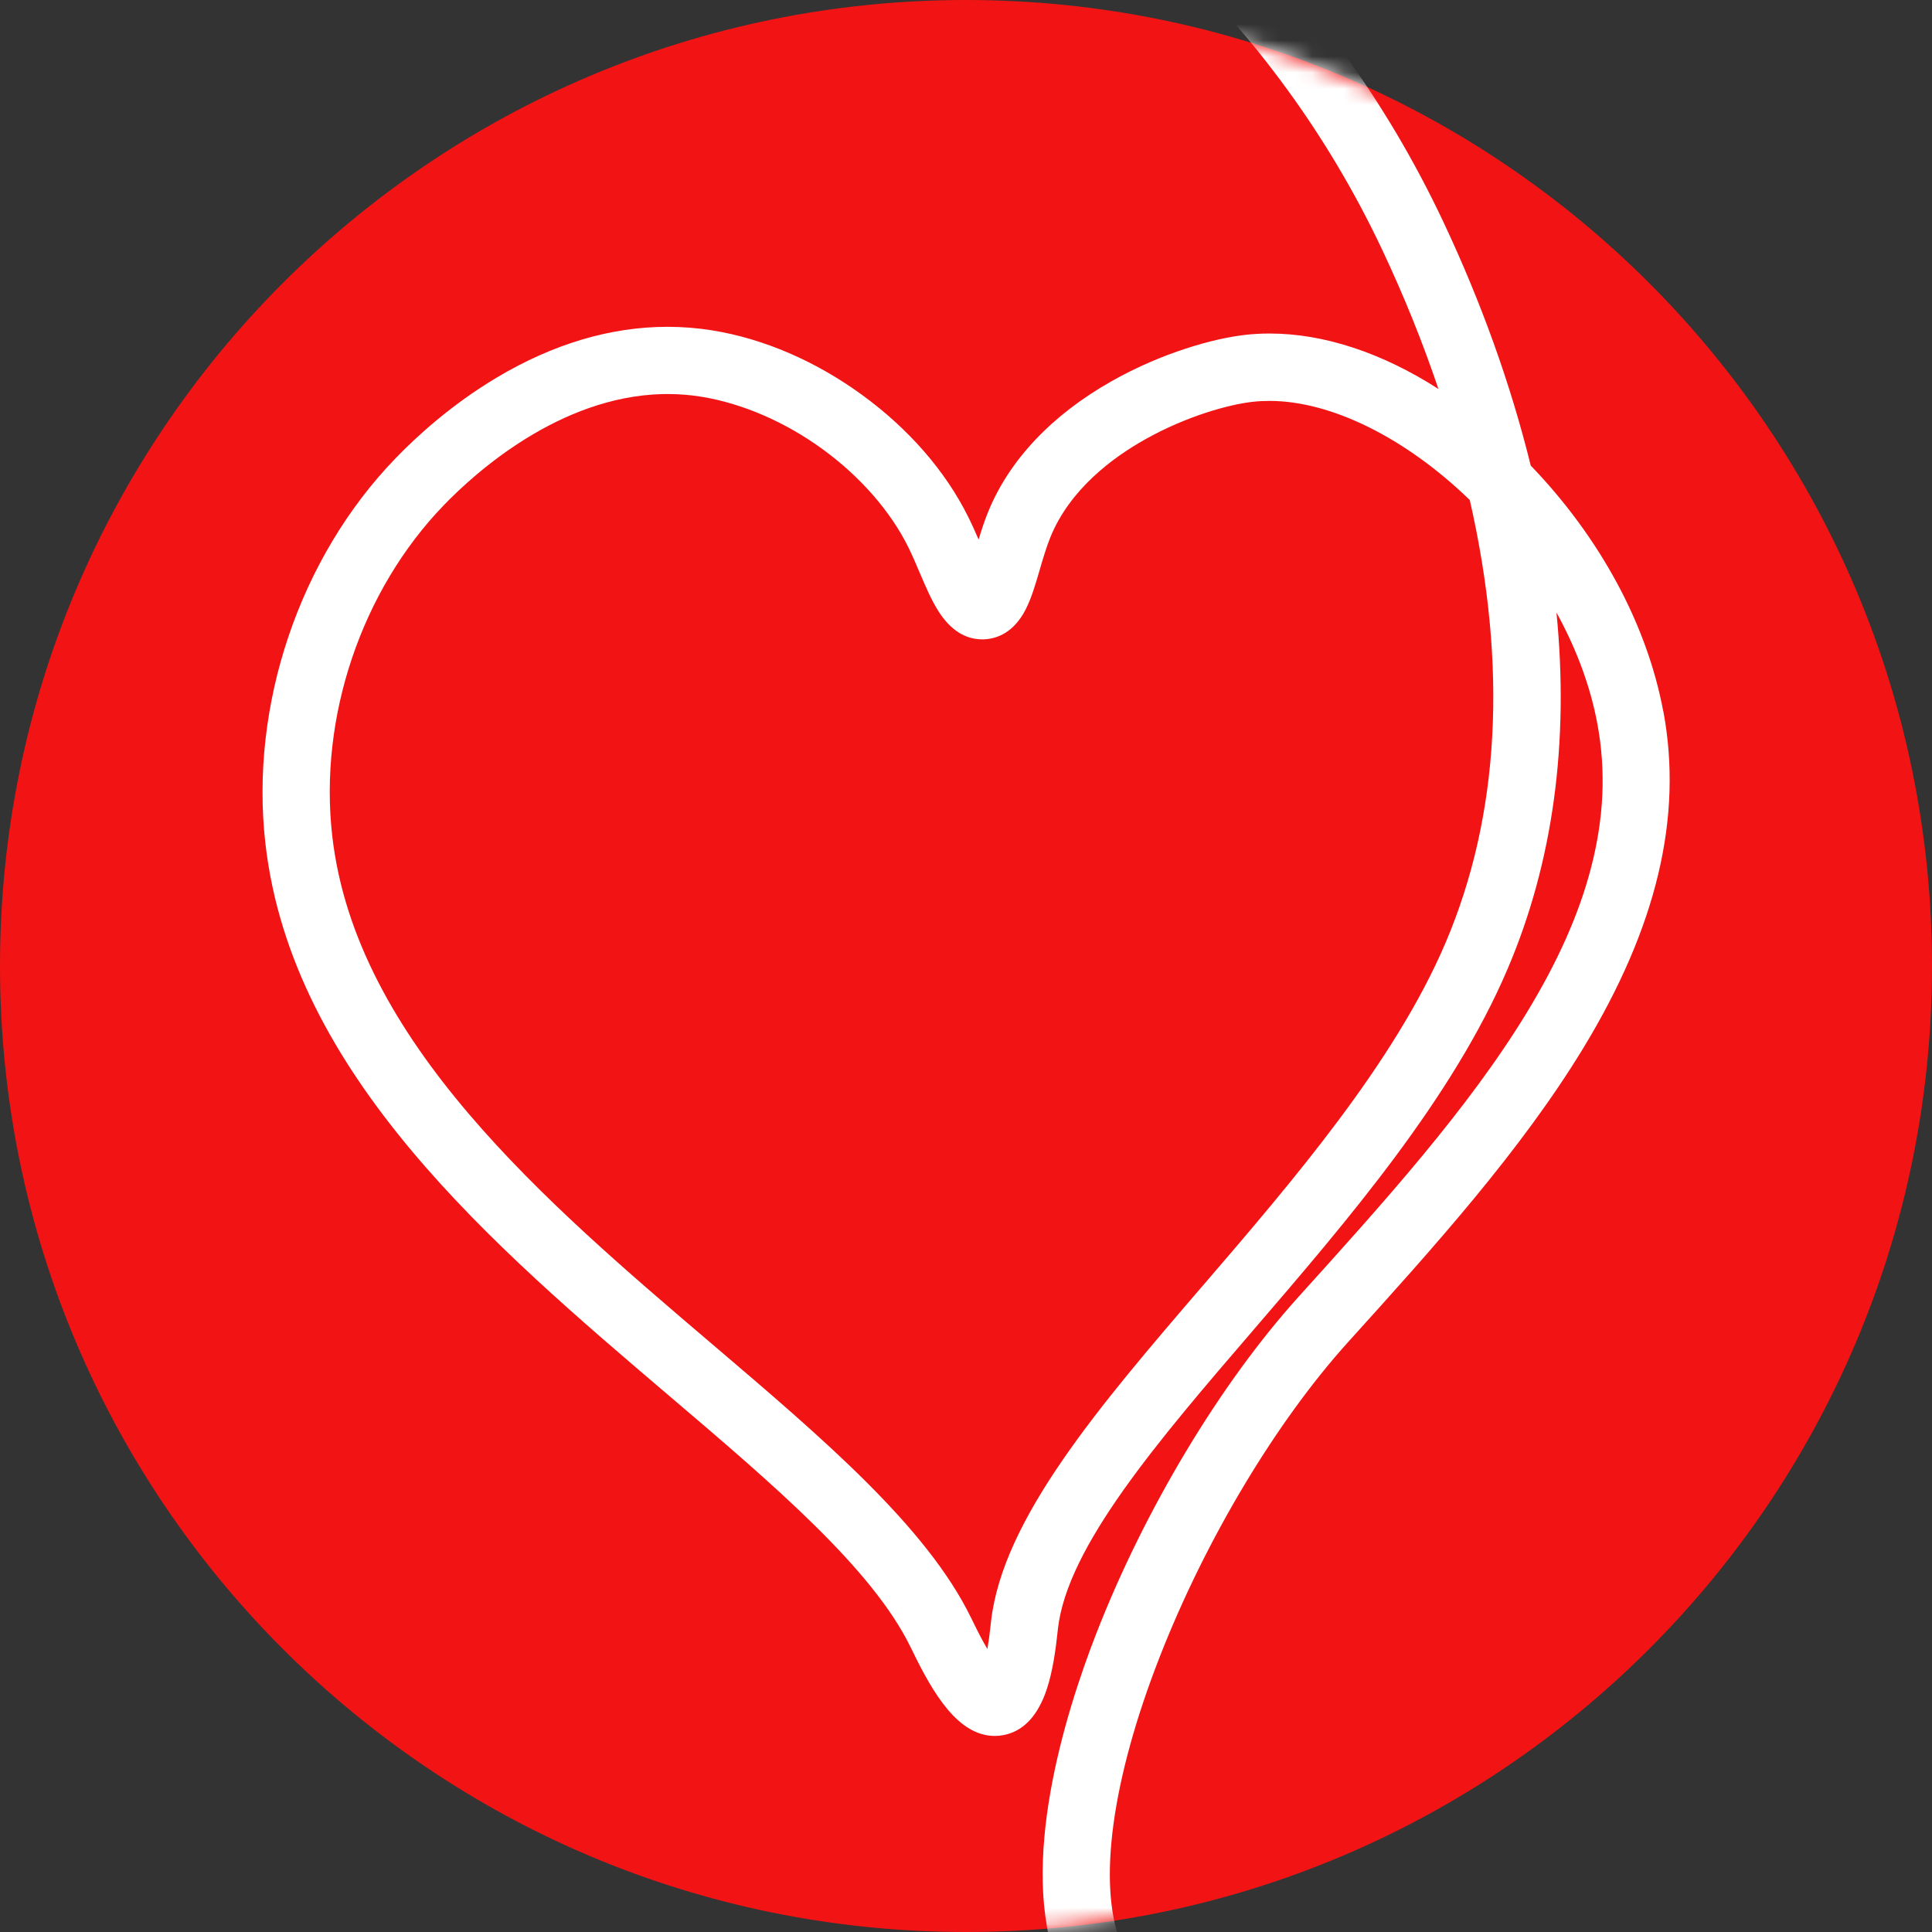 <svg width="120" height="120" viewBox="0 0 120 120" fill="none" xmlns="http://www.w3.org/2000/svg">
<rect x="0" y="0" width="120" height="120" fill="#333333" stroke="none"/>
<path d="M60 120C93.137 120 120 93.137 120 60C120 26.863 93.137 0 60 0C26.863 0 0 26.863 0 60C0 93.137 26.863 120 60 120Z" fill="#F21414"/>
<mask id="mask0_248_5" style="mask-type:luminance" maskUnits="userSpaceOnUse" x="0" y="0" width="120" height="120">
<path d="M60 120C93.137 120 120 93.137 120 60C120 26.863 93.137 0 60 0C26.863 0 0 26.863 0 60C0 93.137 26.863 120 60 120Z" fill="white"/>
</mask>
<g mask="url(#mask0_248_5)">
<path d="M103.309 44.186C102.305 38.8 99.387 33.396 95.076 28.916C93.837 23.883 92.008 18.783 89.639 13.759C82.438 -1.515 70.973 -10.654 62.618 -15.631C62.355 -15.786 62.055 -15.87 61.745 -15.87C61.731 -15.87 61.712 -15.87 61.698 -15.87L60.234 -15.833C59.474 -15.814 58.818 -15.289 58.63 -14.547C58.443 -13.806 58.776 -13.037 59.437 -12.657C67.642 -7.966 78.887 0.736 85.862 15.537C87.209 18.394 88.372 21.279 89.343 24.159C85.848 21.917 82.241 20.716 78.858 20.716C78.342 20.716 77.831 20.744 77.334 20.8C75.396 21.021 72.202 21.893 69.044 23.676C65.324 25.778 62.674 28.588 61.37 31.806C61.14 32.374 60.952 32.951 60.783 33.514C60.582 33.044 60.37 32.571 60.136 32.102C58.724 29.259 56.444 26.641 53.554 24.535C50.669 22.433 47.456 21.044 44.261 20.524C43.337 20.374 42.399 20.299 41.46 20.299C37.933 20.299 34.363 21.359 30.854 23.451C28.039 25.13 25.881 27.105 24.563 28.471C18.6 34.639 15.504 43.806 16.485 52.391C18.122 66.741 30.591 77.357 41.592 86.721C48.07 92.237 54.192 97.449 56.561 102.314L56.636 102.464C57.978 105.246 59.531 107.822 61.792 107.822C61.961 107.822 62.13 107.808 62.299 107.775C63.556 107.55 64.475 106.574 65.029 104.885C65.404 103.74 65.578 102.389 65.69 101.343L65.709 101.174C66.281 96.07 71.92 89.503 77.897 82.555C83.676 75.832 90.225 68.209 93.645 60.169C96.46 53.564 97.473 46.147 96.675 38.045C97.919 40.306 98.787 42.647 99.213 44.946C99.762 47.887 99.626 50.838 98.805 53.967C98.059 56.805 96.76 59.723 94.832 62.894C91.182 68.899 85.829 74.819 80.655 80.547C75.79 85.933 71.09 93.762 68.083 101.484C66.141 106.48 63.246 115.806 65.709 122.148C65.873 122.571 66.197 122.908 66.61 123.091C66.83 123.185 67.06 123.237 67.295 123.237C67.501 123.237 67.712 123.199 67.909 123.119L68.627 122.838C69.504 122.5 69.936 121.51 69.598 120.638C68.177 116.979 69.059 110.524 72.023 102.933C74.871 95.639 79.252 88.316 83.751 83.338C89.015 77.517 94.452 71.493 98.341 65.099C102.91 57.584 104.538 50.739 103.313 44.177L103.309 44.186ZM61.037 38.003C61.037 38.003 61.051 38.003 61.055 38.003C61.051 38.003 61.041 38.003 61.037 38.003C61.027 38.003 61.018 38.003 61.008 38.003C60.98 38.003 60.952 37.998 60.924 37.994C60.962 37.994 60.995 38.003 61.037 38.003ZM61.792 106.123C61.792 106.123 61.769 106.123 61.759 106.123C61.778 106.123 61.797 106.123 61.815 106.123C61.806 106.123 61.801 106.123 61.792 106.123ZM74.721 79.839C68.317 87.293 62.27 94.335 61.553 100.724L61.534 100.907C61.468 101.521 61.398 102.019 61.328 102.422C61.069 101.981 60.76 101.409 60.399 100.653L60.319 100.494C57.565 94.836 51.12 89.353 44.303 83.545C33.889 74.678 22.091 64.635 20.636 51.922C19.792 44.542 22.452 36.671 27.57 31.374C29.517 29.357 34.733 24.652 41.109 24.478C41.231 24.478 41.348 24.474 41.47 24.474C42.183 24.474 42.896 24.53 43.595 24.647C46.119 25.06 48.783 26.214 51.105 27.908C53.418 29.592 55.304 31.745 56.407 33.969C56.65 34.456 56.885 35.005 57.11 35.54L57.12 35.559C57.504 36.46 57.865 37.309 58.311 37.998C59.043 39.134 59.953 39.711 61.008 39.711C61.032 39.711 61.055 39.711 61.084 39.711C61.121 39.711 61.154 39.711 61.187 39.706C61.928 39.659 62.969 39.298 63.711 37.843C64.067 37.145 64.316 36.291 64.583 35.381V35.371C64.785 34.691 64.991 33.987 65.235 33.382C66.441 30.403 69.101 28.424 71.123 27.293C73.717 25.834 76.344 25.121 77.808 24.957C78.145 24.919 78.497 24.901 78.849 24.901C82.682 24.901 87.302 27.195 91.29 31.055C93.654 41.413 93.148 50.66 89.789 58.55C86.618 65.995 80.294 73.356 74.711 79.853L74.721 79.839Z" fill="white"/>
</g>
</svg>
